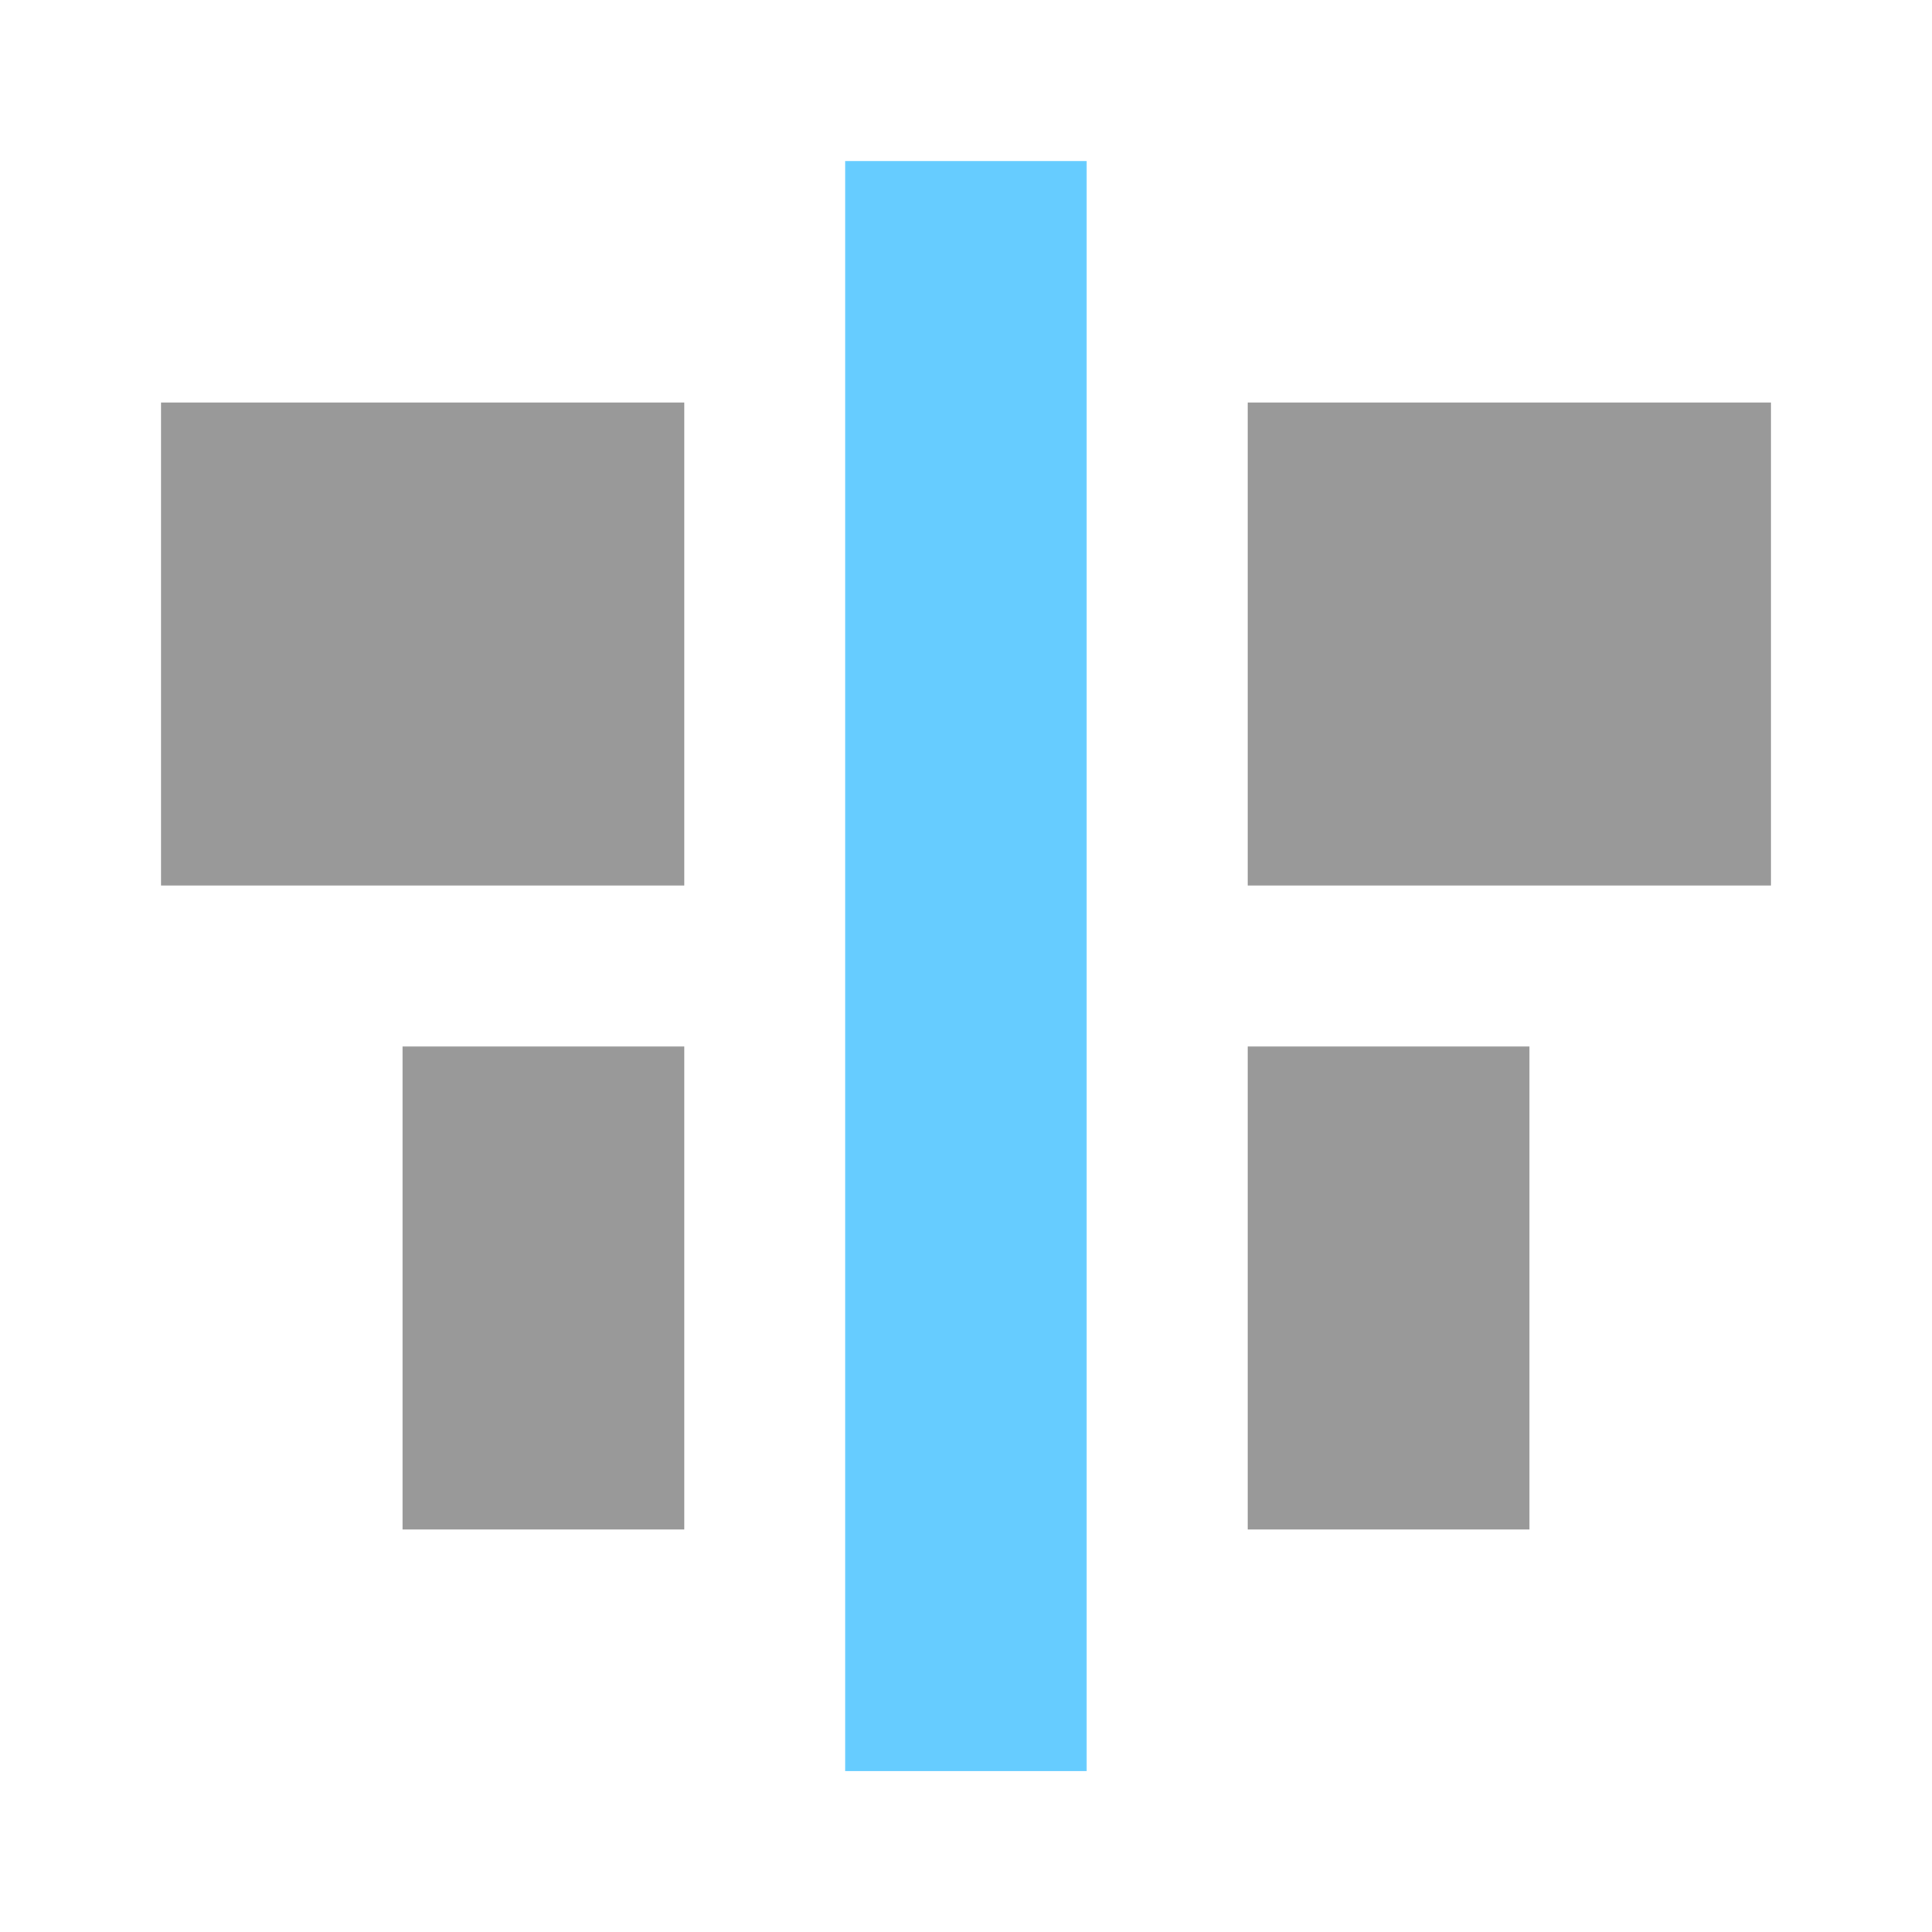 <svg viewBox="0 0 24 24" xmlns="http://www.w3.org/2000/svg"><g transform="matrix(.982 0 0 .95 8.49 1.036)"><rect x="2.046" y="1.015" width="3.054" height="21.054" fill="#6CF"/></g><path d="M8.5 13H5v6h3.5v-6zm7 0v6H19v-6h-3.5zM8.5 5H2v6h6.5V5zm7 0v6H22V5h-6.5z" fill="#999"/></svg>
